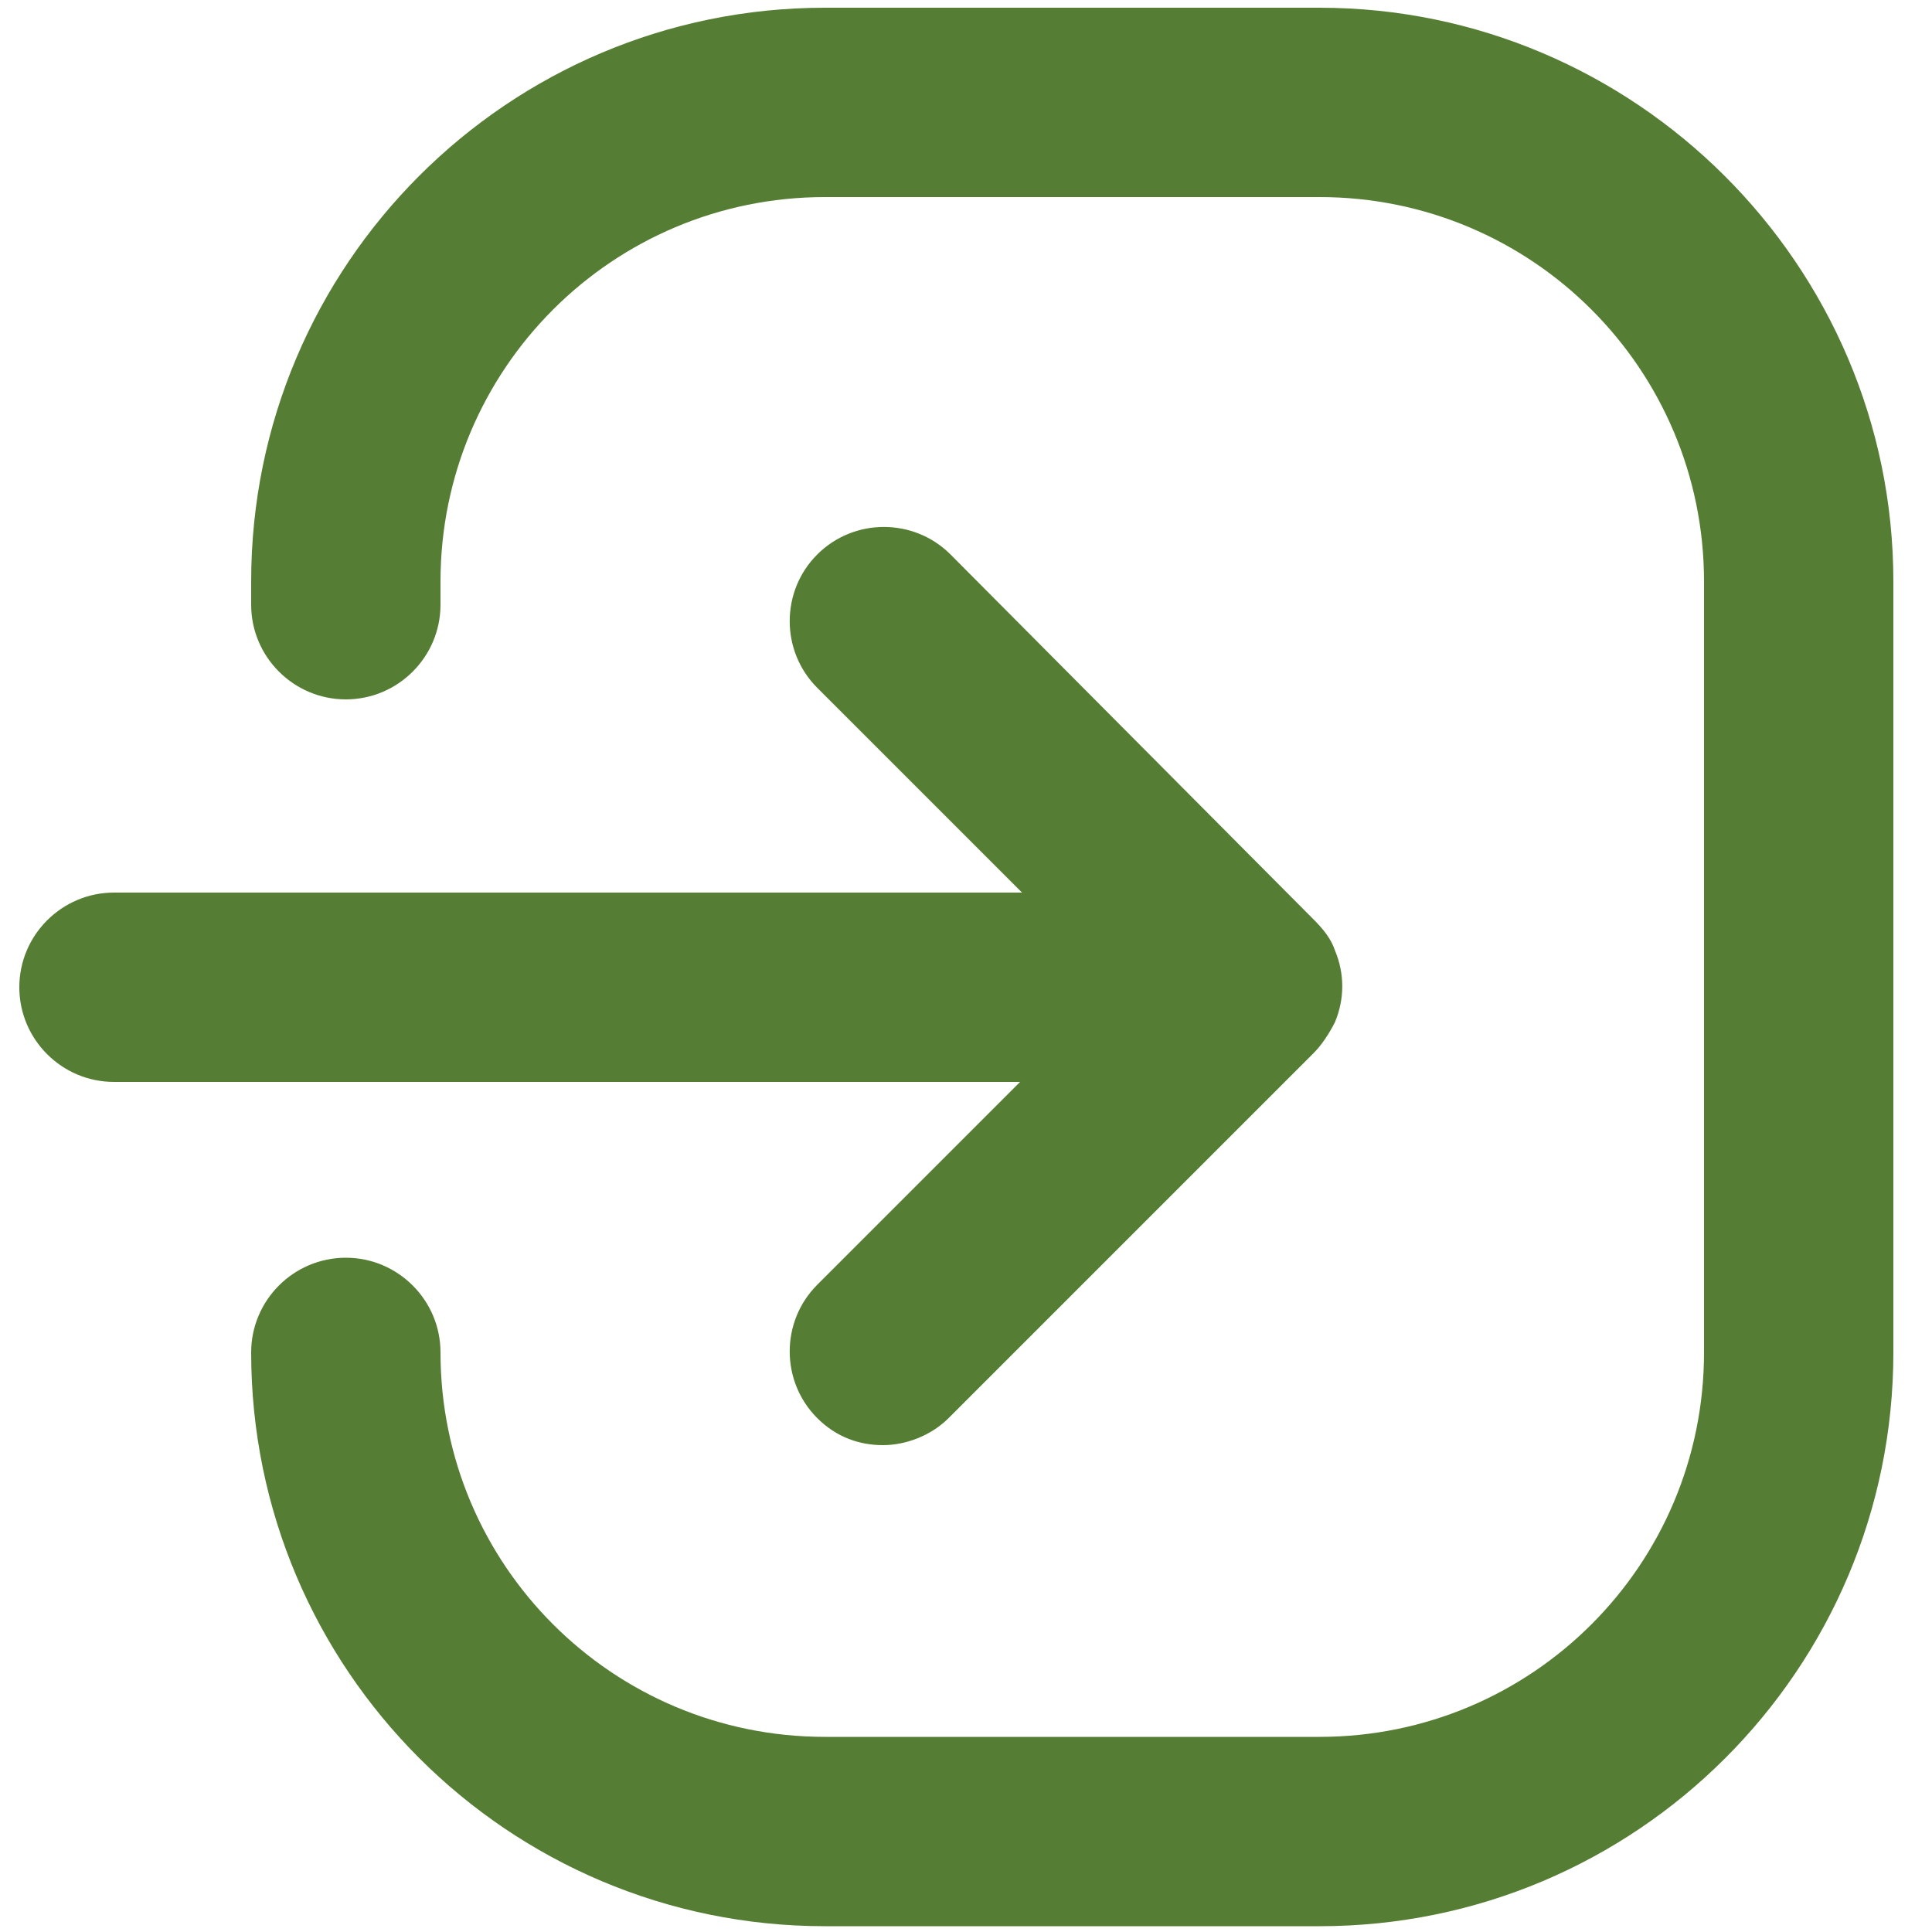 <?xml version="1.0" encoding="utf-8"?>
<!-- Generator: Adobe Illustrator 25.3.0, SVG Export Plug-In . SVG Version: 6.00 Build 0)  -->
<svg version="1.1" id="Capa_1" xmlns="http://www.w3.org/2000/svg" xmlns:xlink="http://www.w3.org/1999/xlink" x="0px" y="0px"
	 viewBox="0 0 100 100" style="enable-background:new 0 0 100 100;" xml:space="preserve">
<style type="text/css">
	.st0{fill:#557D33;}
</style>
<path class="st0" d="M98,30.1V70c0,16.4-13.3,29.7-29.7,29.7H42.7C26.3,99.7,13,86.4,13,70c0-2.7,2.2-4.9,4.9-4.9s4.9,2.2,4.9,4.9
	c0,11,8.9,19.9,19.9,19.9h25.6c11,0,19.9-8.9,19.9-19.9V30.1c0-11-8.9-19.9-19.9-19.9H42.7c-11,0-19.9,8.9-19.9,19.9v1.2
	c0,2.7-2.2,4.9-4.9,4.9S13,34,13,31.3v-1.2C13,13.7,26.3,0.4,42.7,0.4h25.6C84.6,0.4,98,13.7,98,30.1z M42.3,66.5
	c-1.9,1.9-1.9,5,0,6.9c1,1,2.2,1.4,3.4,1.4s2.5-0.5,3.4-1.4L68,54.5c0.4-0.4,0.8-1,1.1-1.6c0.5-1.2,0.5-2.5,0-3.7
	c-0.2-0.6-0.6-1.1-1.1-1.6L49.2,28.7c-1.9-1.9-5-1.9-6.9,0s-1.9,5,0,6.9l10.6,10.6h-47c-2.7,0-4.9,2.2-4.9,4.9S3.2,56,5.9,56h46.9
	L42.3,66.5z"/>
</svg>
